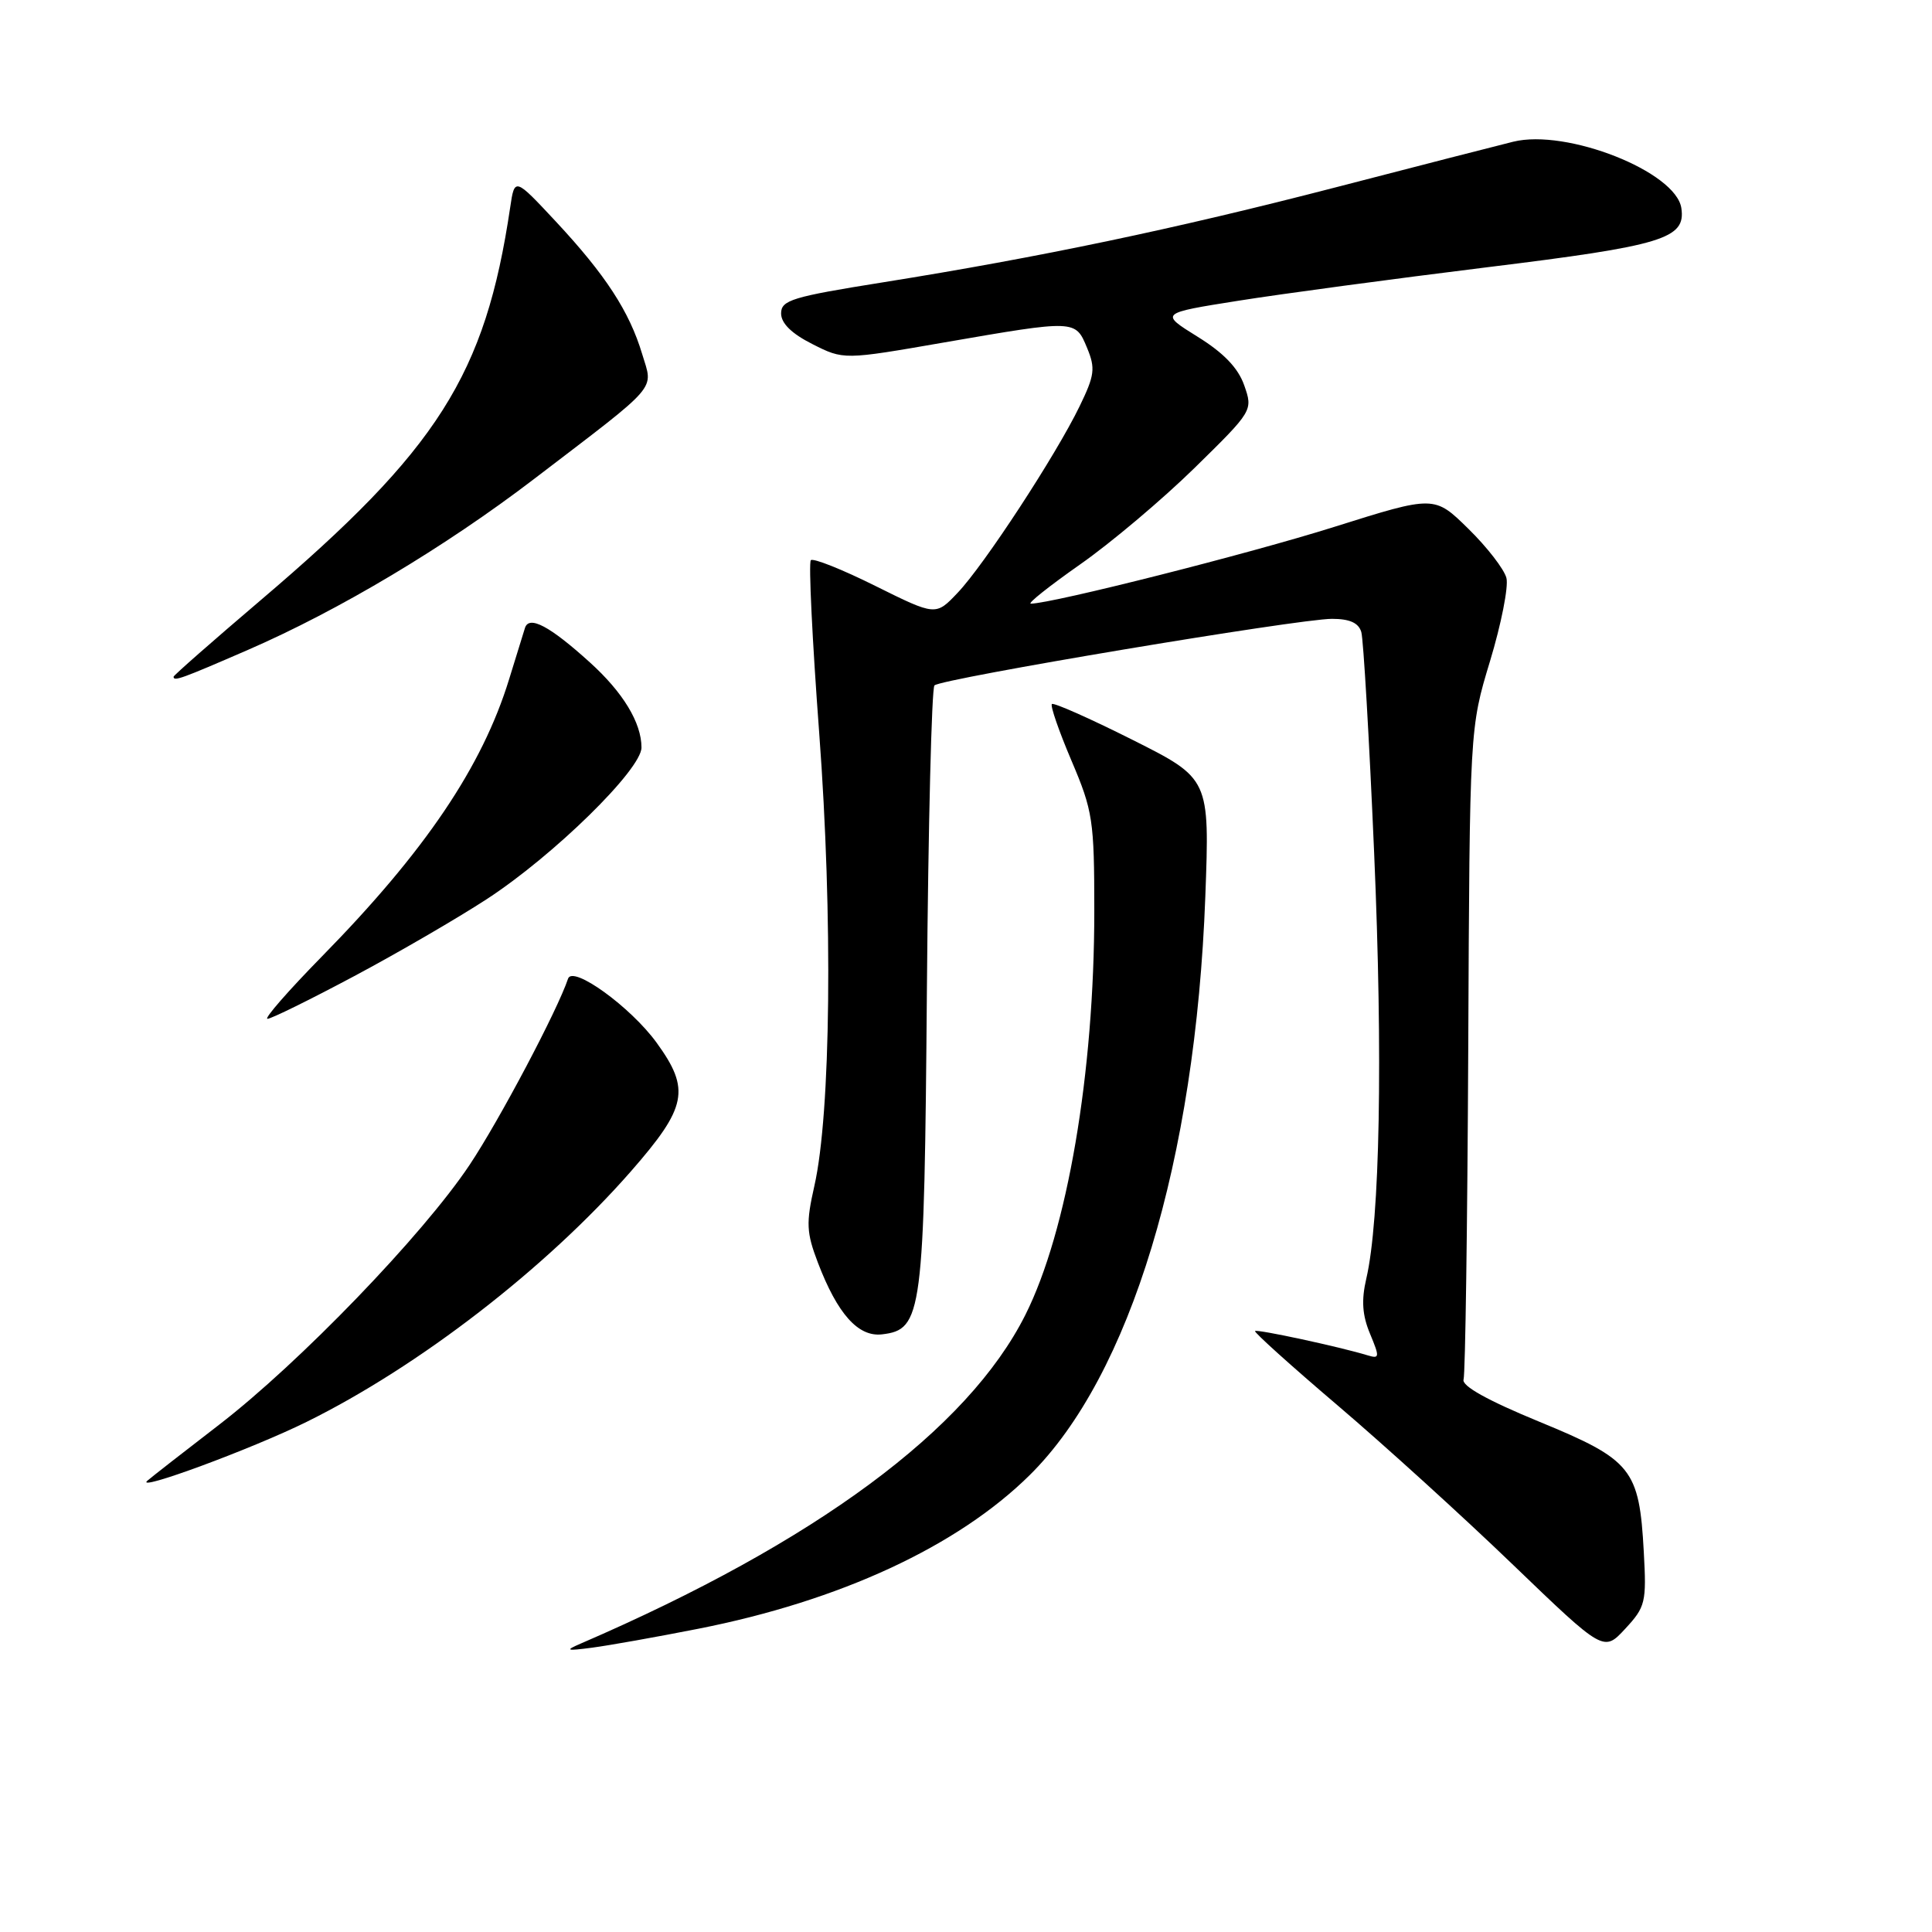 <?xml version="1.0" encoding="UTF-8" standalone="no"?>
<!DOCTYPE svg PUBLIC "-//W3C//DTD SVG 1.1//EN" "http://www.w3.org/Graphics/SVG/1.1/DTD/svg11.dtd" >
<svg xmlns="http://www.w3.org/2000/svg" xmlns:xlink="http://www.w3.org/1999/xlink" version="1.1" viewBox="0 0 256 256">
 <g >
 <path fill="currentColor"
d=" M 92.47 215.83 C 111.29 212.13 126.90 204.90 136.46 195.44 C 149.76 182.29 158.41 153.77 159.71 118.83 C 160.29 103.17 160.29 103.17 150.04 98.02 C 144.40 95.19 139.60 93.06 139.38 93.29 C 139.15 93.52 140.32 96.90 141.98 100.80 C 144.81 107.45 145.00 108.68 145.00 120.72 C 145.00 142.19 141.42 163.18 135.86 174.24 C 128.24 189.42 108.07 204.34 77.00 217.76 C 74.80 218.71 74.99 218.78 78.50 218.32 C 80.70 218.03 86.99 216.91 92.47 215.83 Z  M 217.81 205.62 C 217.21 194.64 216.25 193.44 204.00 188.40 C 197.12 185.57 193.65 183.64 193.93 182.79 C 194.16 182.08 194.44 162.38 194.55 139.00 C 194.74 96.50 194.74 96.50 197.44 87.59 C 198.92 82.70 199.90 77.75 199.61 76.59 C 199.32 75.44 197.06 72.51 194.57 70.07 C 190.06 65.64 190.06 65.64 176.78 69.82 C 165.49 73.38 139.50 79.95 136.59 79.99 C 136.09 79.99 139.02 77.67 143.09 74.81 C 147.17 71.96 154.00 66.20 158.27 62.02 C 166.01 54.43 166.03 54.39 164.87 51.07 C 164.07 48.77 162.16 46.77 158.69 44.62 C 153.67 41.50 153.67 41.50 164.09 39.85 C 169.81 38.94 184.62 36.95 197.00 35.42 C 220.38 32.55 223.38 31.63 222.79 27.59 C 222.09 22.75 207.59 17.02 200.50 18.78 C 198.30 19.32 187.72 22.04 177.00 24.82 C 155.69 30.34 137.83 34.08 117.00 37.41 C 104.96 39.33 103.50 39.77 103.50 41.53 C 103.50 42.84 104.90 44.21 107.64 45.59 C 111.79 47.69 111.79 47.69 125.14 45.37 C 142.55 42.36 142.49 42.36 144.04 46.09 C 145.17 48.81 145.05 49.72 143.05 53.84 C 139.91 60.32 130.39 74.88 126.89 78.55 C 123.99 81.61 123.99 81.61 115.99 77.64 C 111.60 75.45 107.75 73.92 107.44 74.23 C 107.13 74.54 107.63 84.85 108.55 97.14 C 110.37 121.52 110.09 147.51 107.91 157.13 C 106.79 162.08 106.85 163.31 108.38 167.32 C 110.97 174.10 113.71 177.17 116.86 176.81 C 122.22 176.18 122.47 174.28 122.82 131.00 C 123.00 109.28 123.45 91.19 123.82 90.82 C 124.70 89.93 172.06 82.00 176.49 82.00 C 178.84 82.00 180.02 82.53 180.38 83.75 C 180.66 84.71 181.43 97.88 182.08 113.00 C 183.25 140.05 182.85 161.69 181.04 169.43 C 180.37 172.31 180.51 174.28 181.54 176.74 C 182.83 179.84 182.81 180.07 181.22 179.59 C 177.57 178.47 166.57 176.10 166.30 176.37 C 166.14 176.53 171.07 180.97 177.25 186.23 C 183.44 191.50 193.90 201.00 200.50 207.36 C 212.50 218.90 212.50 218.90 215.35 215.82 C 218.04 212.92 218.18 212.32 217.81 205.62 Z  M 40.64 188.40 C 55.54 181.04 72.35 168.05 83.59 155.22 C 91.04 146.70 91.51 144.38 87.01 138.17 C 83.58 133.44 75.88 127.86 75.27 129.68 C 73.88 133.85 66.17 148.44 62.22 154.36 C 56.04 163.63 39.68 180.59 29.00 188.81 C 24.32 192.41 20.07 195.73 19.54 196.19 C 17.72 197.77 33.36 192.00 40.64 188.40 Z  M 46.92 129.35 C 52.74 126.25 60.65 121.65 64.50 119.14 C 73.37 113.36 85.00 101.96 85.00 99.05 C 85.00 95.77 82.55 91.73 78.15 87.76 C 72.84 82.95 70.10 81.50 69.56 83.21 C 69.34 83.92 68.39 86.97 67.46 90.00 C 63.90 101.59 56.32 112.81 42.64 126.75 C 38.19 131.29 34.95 135.00 35.44 135.00 C 35.93 135.00 41.09 132.46 46.92 129.35 Z  M 32.84 86.12 C 44.89 80.89 58.96 72.49 70.75 63.48 C 87.59 50.61 86.56 51.81 85.09 46.91 C 83.40 41.28 80.24 36.42 73.65 29.35 C 68.19 23.50 68.19 23.50 67.60 27.50 C 64.30 49.70 58.05 59.54 34.55 79.52 C 28.20 84.93 23.00 89.49 23.00 89.67 C 23.00 90.32 24.02 89.95 32.84 86.12 Z "/>
</g>
</svg>